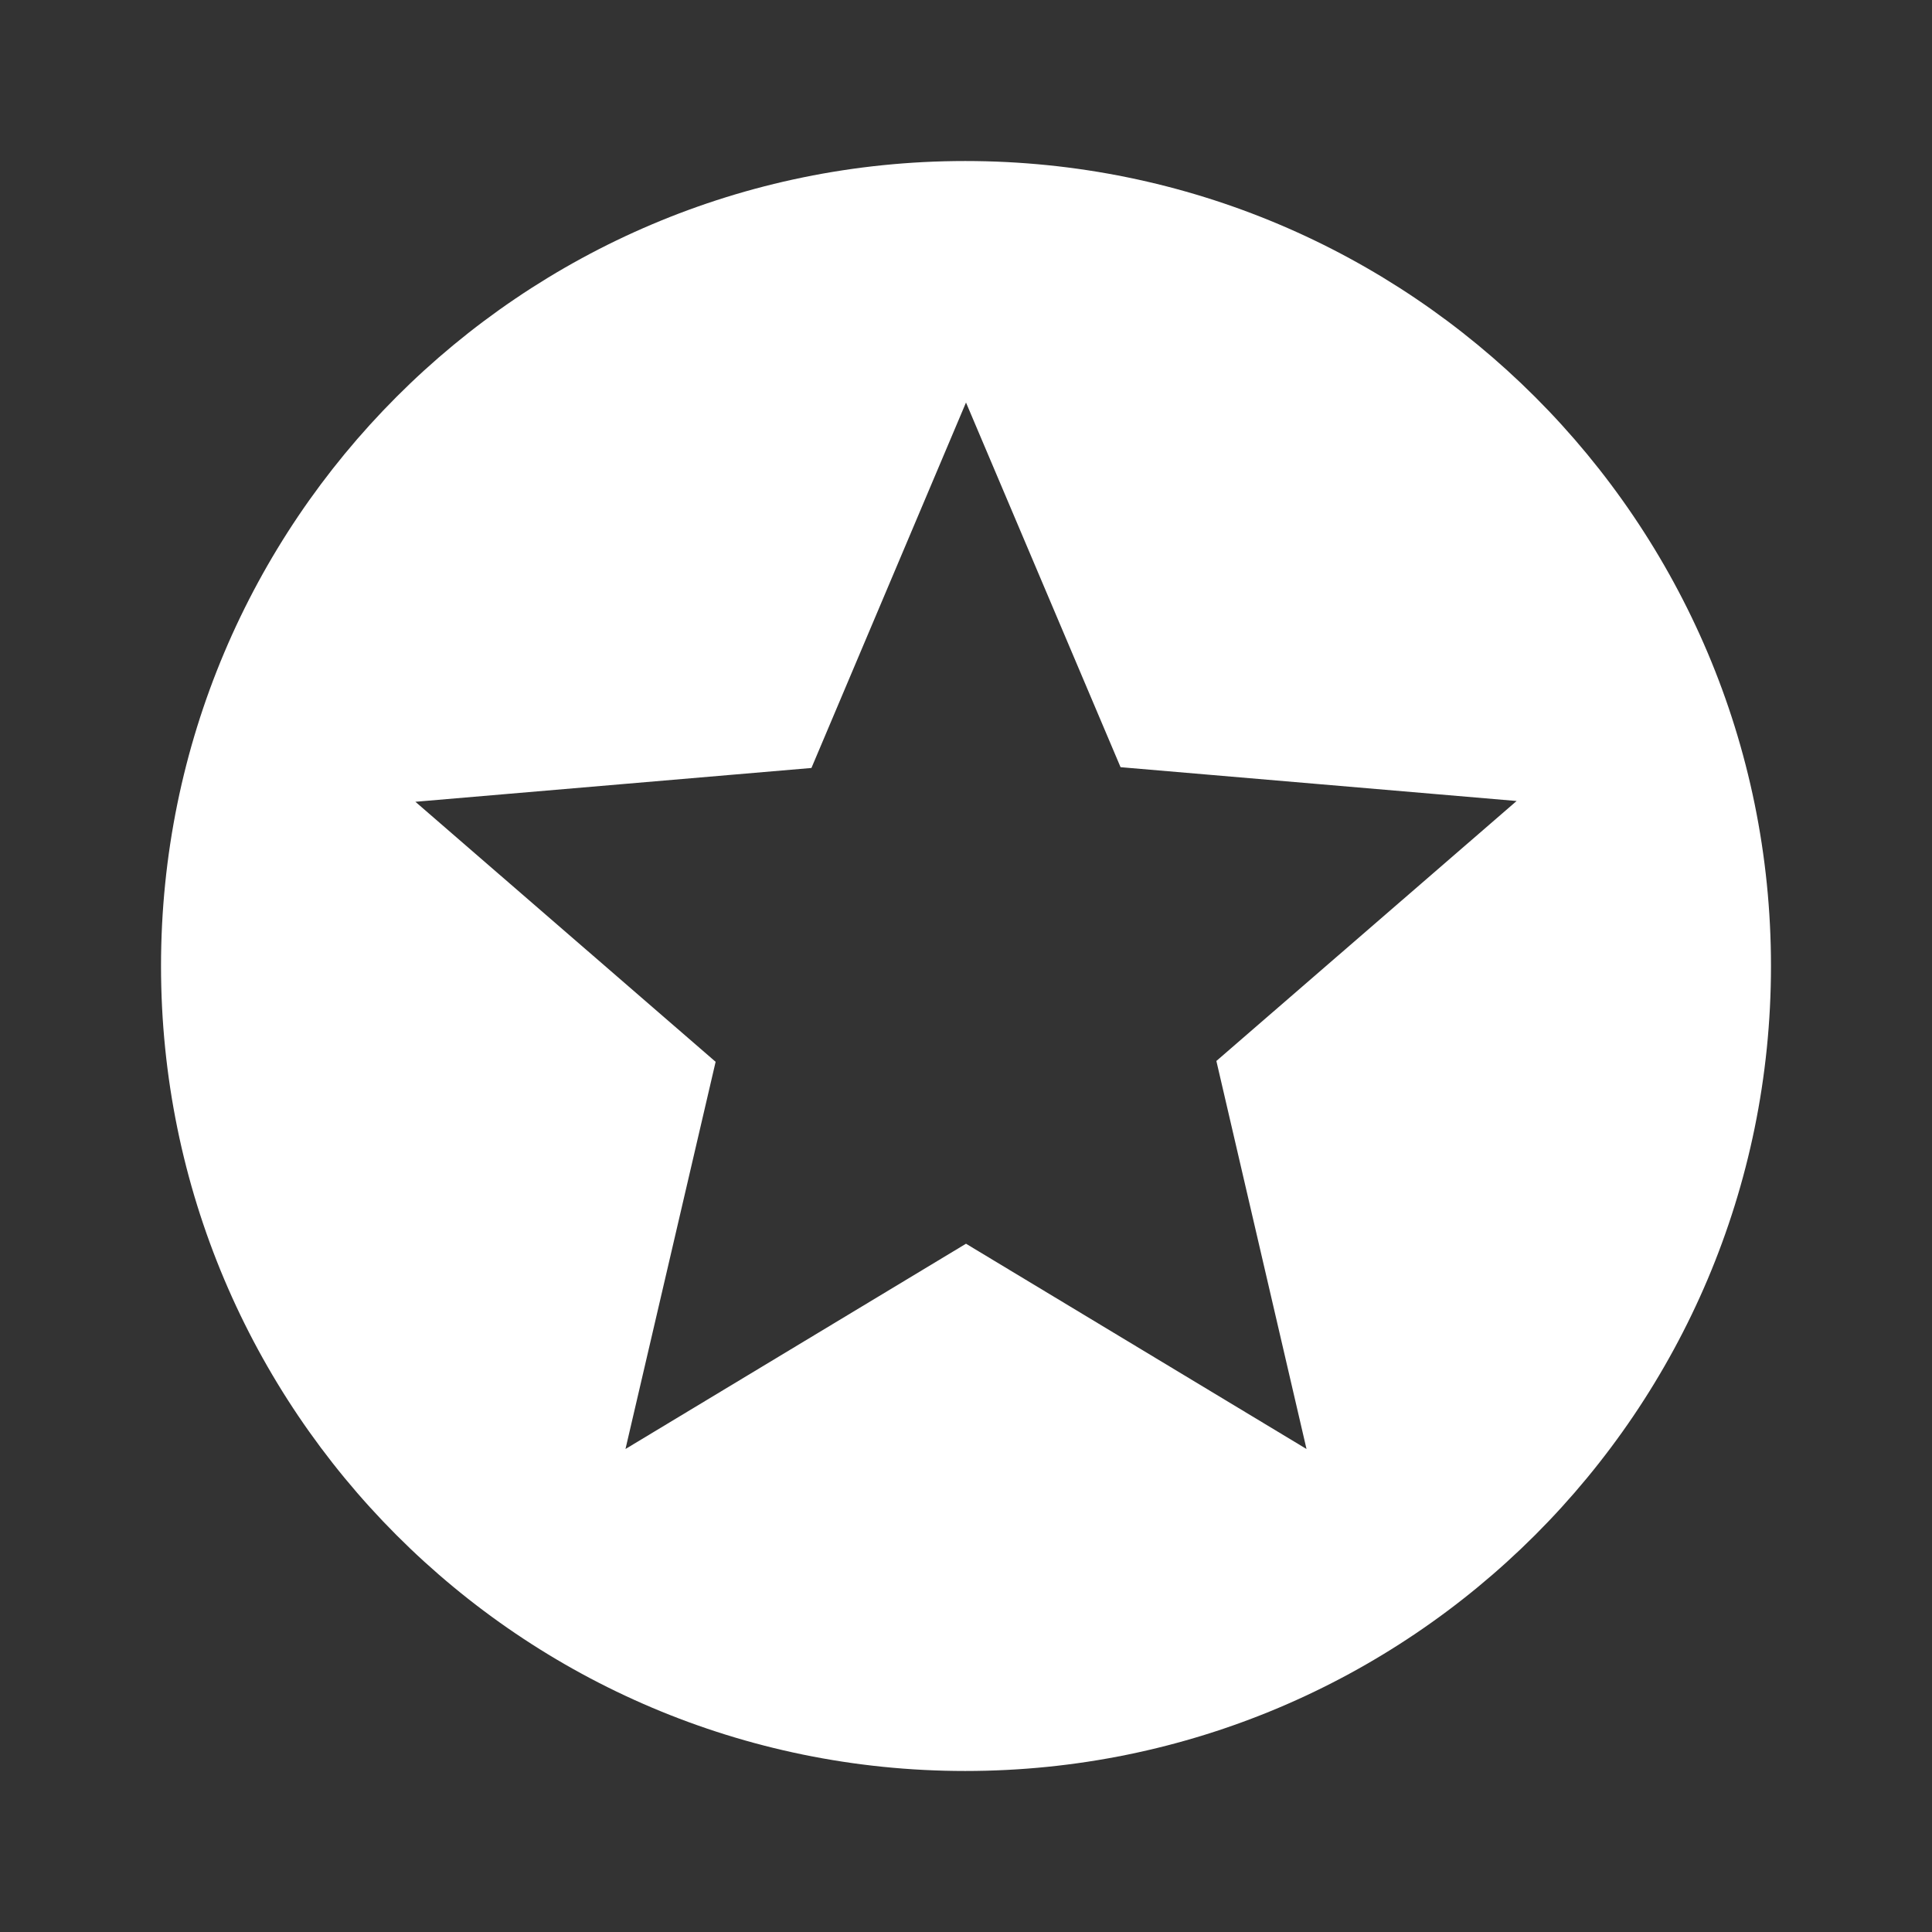 <svg width="32" height="32" viewBox="0 0 32 32" fill="none" xmlns="http://www.w3.org/2000/svg">
<rect x="0" y="0" width="32" height="32" fill="#333333" stroke="none"/>
<path d="M15.987 2.667C8.627 2.667 2.667 8.64 2.667 16C2.667 23.36 8.627 29.333 15.987 29.333C23.36 29.333 29.333 23.36 29.333 16C29.333 8.64 23.36 2.667 15.987 2.667ZM21.64 24L16 20.6L10.36 24L11.853 17.587L6.88 13.28L13.44 12.72L16 6.667L18.56 12.707L25.12 13.267L20.147 17.573L21.64 24Z" fill="white"/>
</svg>
